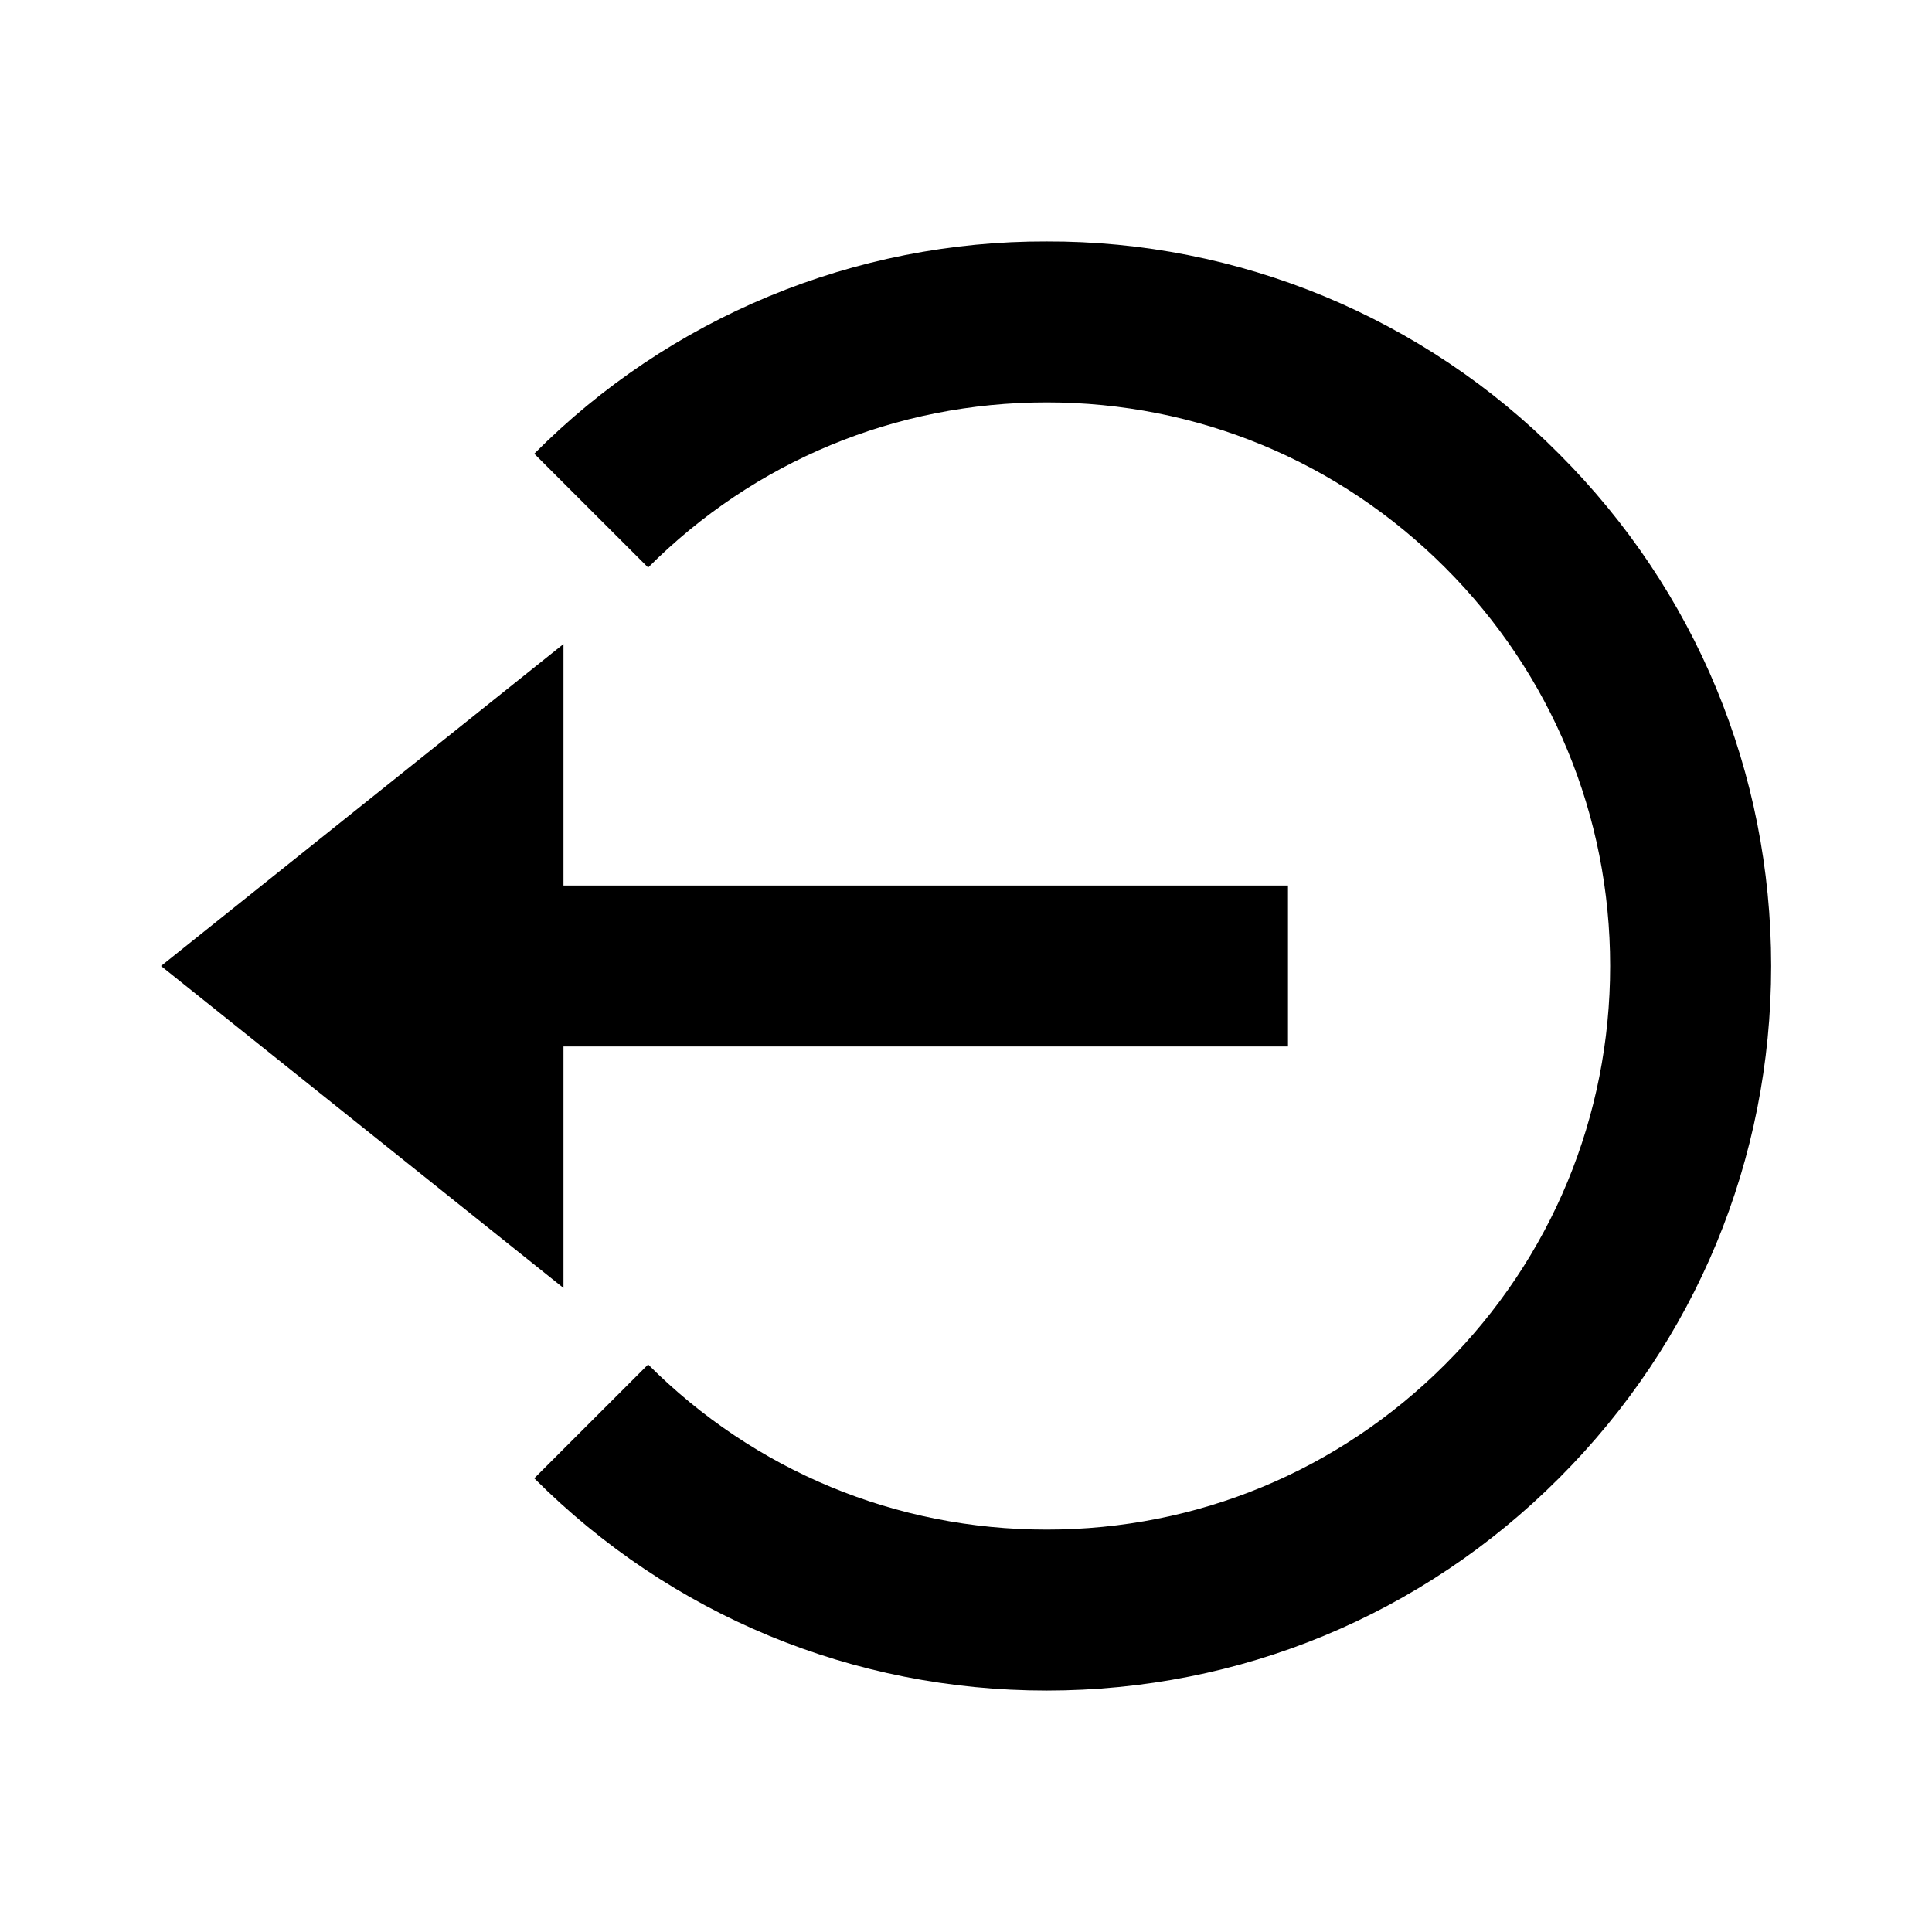 <svg width="32" height="32" viewBox="0 0 32 32" fill="none" xmlns="http://www.w3.org/2000/svg">
<path d="M2.667 16L9.333 21.333V17.333H21.333V14.667H9.333V10.667L2.667 16Z" fill="black"/>
<path d="M17.335 3.999C15.758 3.994 14.196 4.303 12.74 4.906C11.283 5.51 9.961 6.396 8.849 7.515L10.735 9.4C12.497 7.637 14.841 6.665 17.335 6.665C19.828 6.665 22.172 7.637 23.935 9.4C25.697 11.163 26.669 13.507 26.669 16C26.669 18.493 25.697 20.837 23.935 22.6C22.172 24.363 19.828 25.335 17.335 25.335C14.841 25.335 12.497 24.363 10.735 22.6L8.849 24.485C11.115 26.752 14.128 28.001 17.335 28.001C20.541 28.001 23.555 26.752 25.82 24.485C28.087 22.22 29.336 19.207 29.336 16C29.336 12.793 28.087 9.78 25.82 7.515C24.709 6.396 23.386 5.51 21.93 4.906C20.473 4.303 18.911 3.994 17.335 3.999Z" fill="black"/>
</svg>
